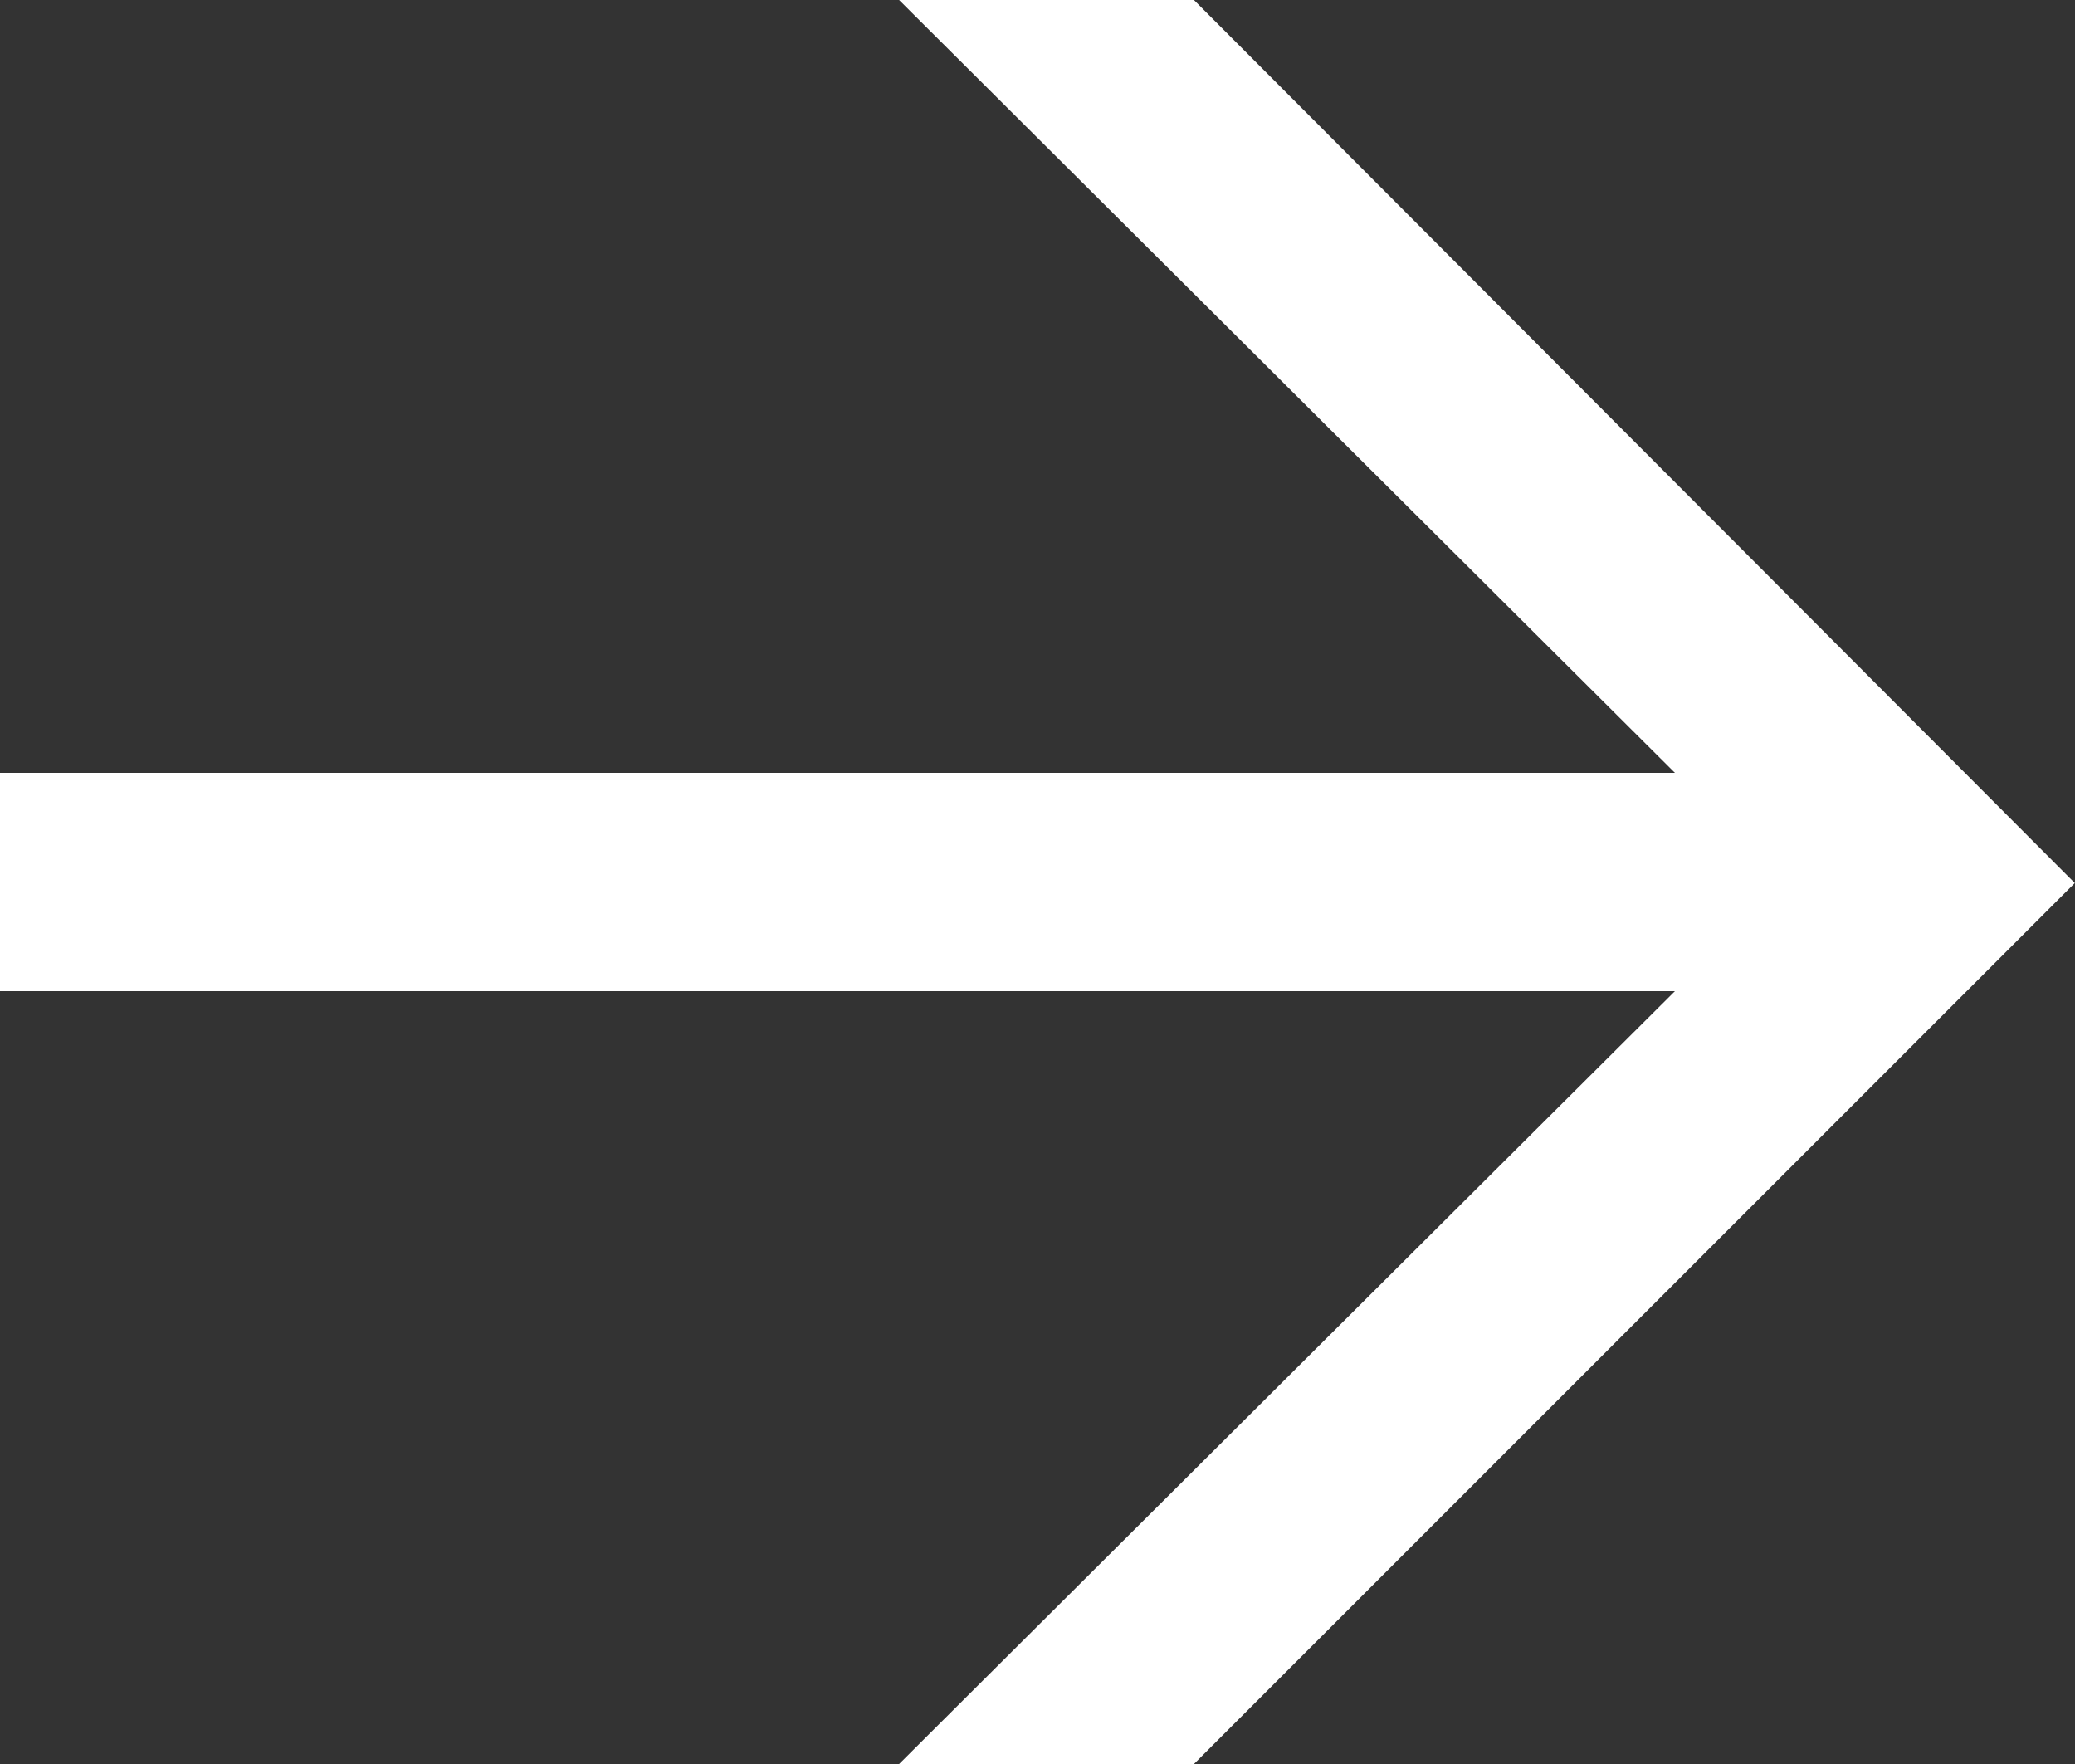 <svg version="1.1" id="Calque_1" xmlns="http://www.w3.org/2000/svg" xmlns:xlink="http://www.w3.org/1999/xlink" x="0px" y="0px"
	 width="10px" height="8.5px" viewBox="0 0 10 8.5" enable-background="new 0 0 10 8.5" xml:space="preserve">
	
	<rect x="0" y="0" width="10" height="8.5" fill="#333333" stroke="none"/>
	
	<polygon fill="#FFFFFF" points="4.333,0 8.072,3.724 0,3.724 0,4.776 8.072,4.776 
	4.333,8.5 5.754,8.5 9.999,4.255 5.754,0 "/>
</svg>
